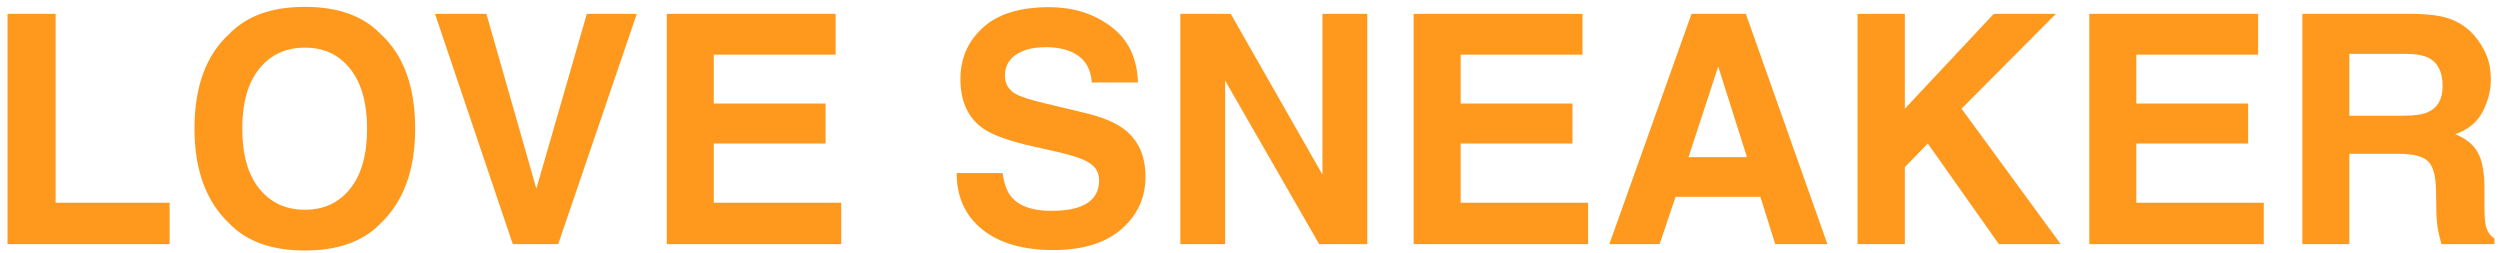 <svg width="297" height="30" viewBox="0 0 297 30" fill="none" xmlns="http://www.w3.org/2000/svg">
<path d="M0.895 1.65H6.609V24.083H20.154V29H0.895V1.65ZM36.223 24.918C38.486 24.918 40.28 24.083 41.603 22.413C42.94 20.743 43.607 18.368 43.607 15.288C43.607 12.22 42.94 9.852 41.603 8.182C40.28 6.499 38.486 5.658 36.223 5.658C33.959 5.658 32.153 6.493 30.805 8.163C29.456 9.833 28.782 12.208 28.782 15.288C28.782 18.368 29.456 20.743 30.805 22.413C32.153 24.083 33.959 24.918 36.223 24.918ZM49.322 15.288C49.322 20.199 47.943 23.959 45.185 26.569C43.119 28.697 40.132 29.761 36.223 29.761C32.314 29.761 29.326 28.697 27.261 26.569C24.49 23.959 23.105 20.199 23.105 15.288C23.105 10.278 24.49 6.518 27.261 4.007C29.326 1.879 32.314 0.815 36.223 0.815C40.132 0.815 43.119 1.879 45.185 4.007C47.943 6.518 49.322 10.278 49.322 15.288ZM69.714 1.65H75.651L66.318 29H60.919L51.679 1.65H57.783L63.721 22.413L69.714 1.65ZM99.272 6.493H84.799V12.301H98.084V17.051H84.799V24.083H99.939V29H79.214V1.65H99.272V6.493ZM119.106 20.558C119.28 21.807 119.62 22.741 120.127 23.359C121.055 24.485 122.644 25.048 124.896 25.048C126.244 25.048 127.339 24.899 128.18 24.602C129.775 24.034 130.573 22.976 130.573 21.43C130.573 20.527 130.177 19.828 129.386 19.333C128.594 18.851 127.351 18.424 125.656 18.053L122.762 17.403C119.917 16.76 117.95 16.061 116.861 15.307C115.018 14.045 114.097 12.072 114.097 9.388C114.097 6.938 114.987 4.904 116.769 3.283C118.55 1.663 121.166 0.853 124.617 0.853C127.499 0.853 129.955 1.619 131.983 3.153C134.024 4.675 135.094 6.889 135.193 9.796H129.701C129.602 8.151 128.885 6.982 127.549 6.289C126.658 5.831 125.551 5.603 124.228 5.603C122.756 5.603 121.58 5.899 120.702 6.493C119.824 7.087 119.385 7.916 119.385 8.979C119.385 9.957 119.818 10.687 120.684 11.169C121.24 11.491 122.428 11.868 124.246 12.301L128.959 13.433C131.025 13.927 132.583 14.589 133.635 15.418C135.268 16.704 136.084 18.566 136.084 21.003C136.084 23.502 135.125 25.58 133.208 27.237C131.303 28.883 128.606 29.705 125.118 29.705C121.556 29.705 118.754 28.895 116.713 27.274C114.672 25.642 113.651 23.403 113.651 20.558H119.106ZM140.222 1.65H146.215L157.106 20.743V1.65H162.432V29H156.717L145.547 9.573V29H140.222V1.65ZM188 6.493H173.527V12.301H186.812V17.051H173.527V24.083H188.668V29H167.942V1.65H188V6.493ZM200.599 18.665H207.538L204.124 7.903L200.599 18.665ZM200.951 1.65H207.408L217.094 29H210.896L209.134 23.378H199.059L197.166 29H191.191L200.951 1.65ZM220.675 1.65H226.297V12.913L236.854 1.65H244.239L233.032 12.913L244.814 29H237.467L229.024 17.051L226.297 19.852V29H220.675V1.65ZM268.268 6.493H253.795V12.301H267.08V17.051H253.795V24.083H268.936V29H248.21V1.65H268.268V6.493ZM279.104 6.4V13.748H285.579C286.866 13.748 287.83 13.6 288.474 13.303C289.612 12.783 290.181 11.757 290.181 10.223C290.181 8.565 289.63 7.452 288.529 6.883C287.911 6.561 286.983 6.4 285.746 6.4H279.104ZM286.934 1.65C288.851 1.688 290.323 1.923 291.35 2.355C292.389 2.788 293.267 3.425 293.984 4.267C294.578 4.959 295.048 5.726 295.395 6.567C295.741 7.409 295.914 8.367 295.914 9.443C295.914 10.742 295.586 12.023 294.931 13.284C294.275 14.534 293.193 15.418 291.684 15.938C292.945 16.445 293.836 17.168 294.355 18.108C294.887 19.036 295.153 20.459 295.153 22.376V24.213C295.153 25.462 295.203 26.31 295.302 26.755C295.45 27.46 295.797 27.98 296.341 28.314V29H290.051C289.878 28.394 289.754 27.905 289.68 27.534C289.531 26.767 289.451 25.982 289.438 25.178L289.401 22.636C289.377 20.892 289.055 19.729 288.437 19.148C287.83 18.566 286.686 18.275 285.004 18.275H279.104V29H273.519V1.65H286.934Z" fill="#FF991E"/>
</svg>
